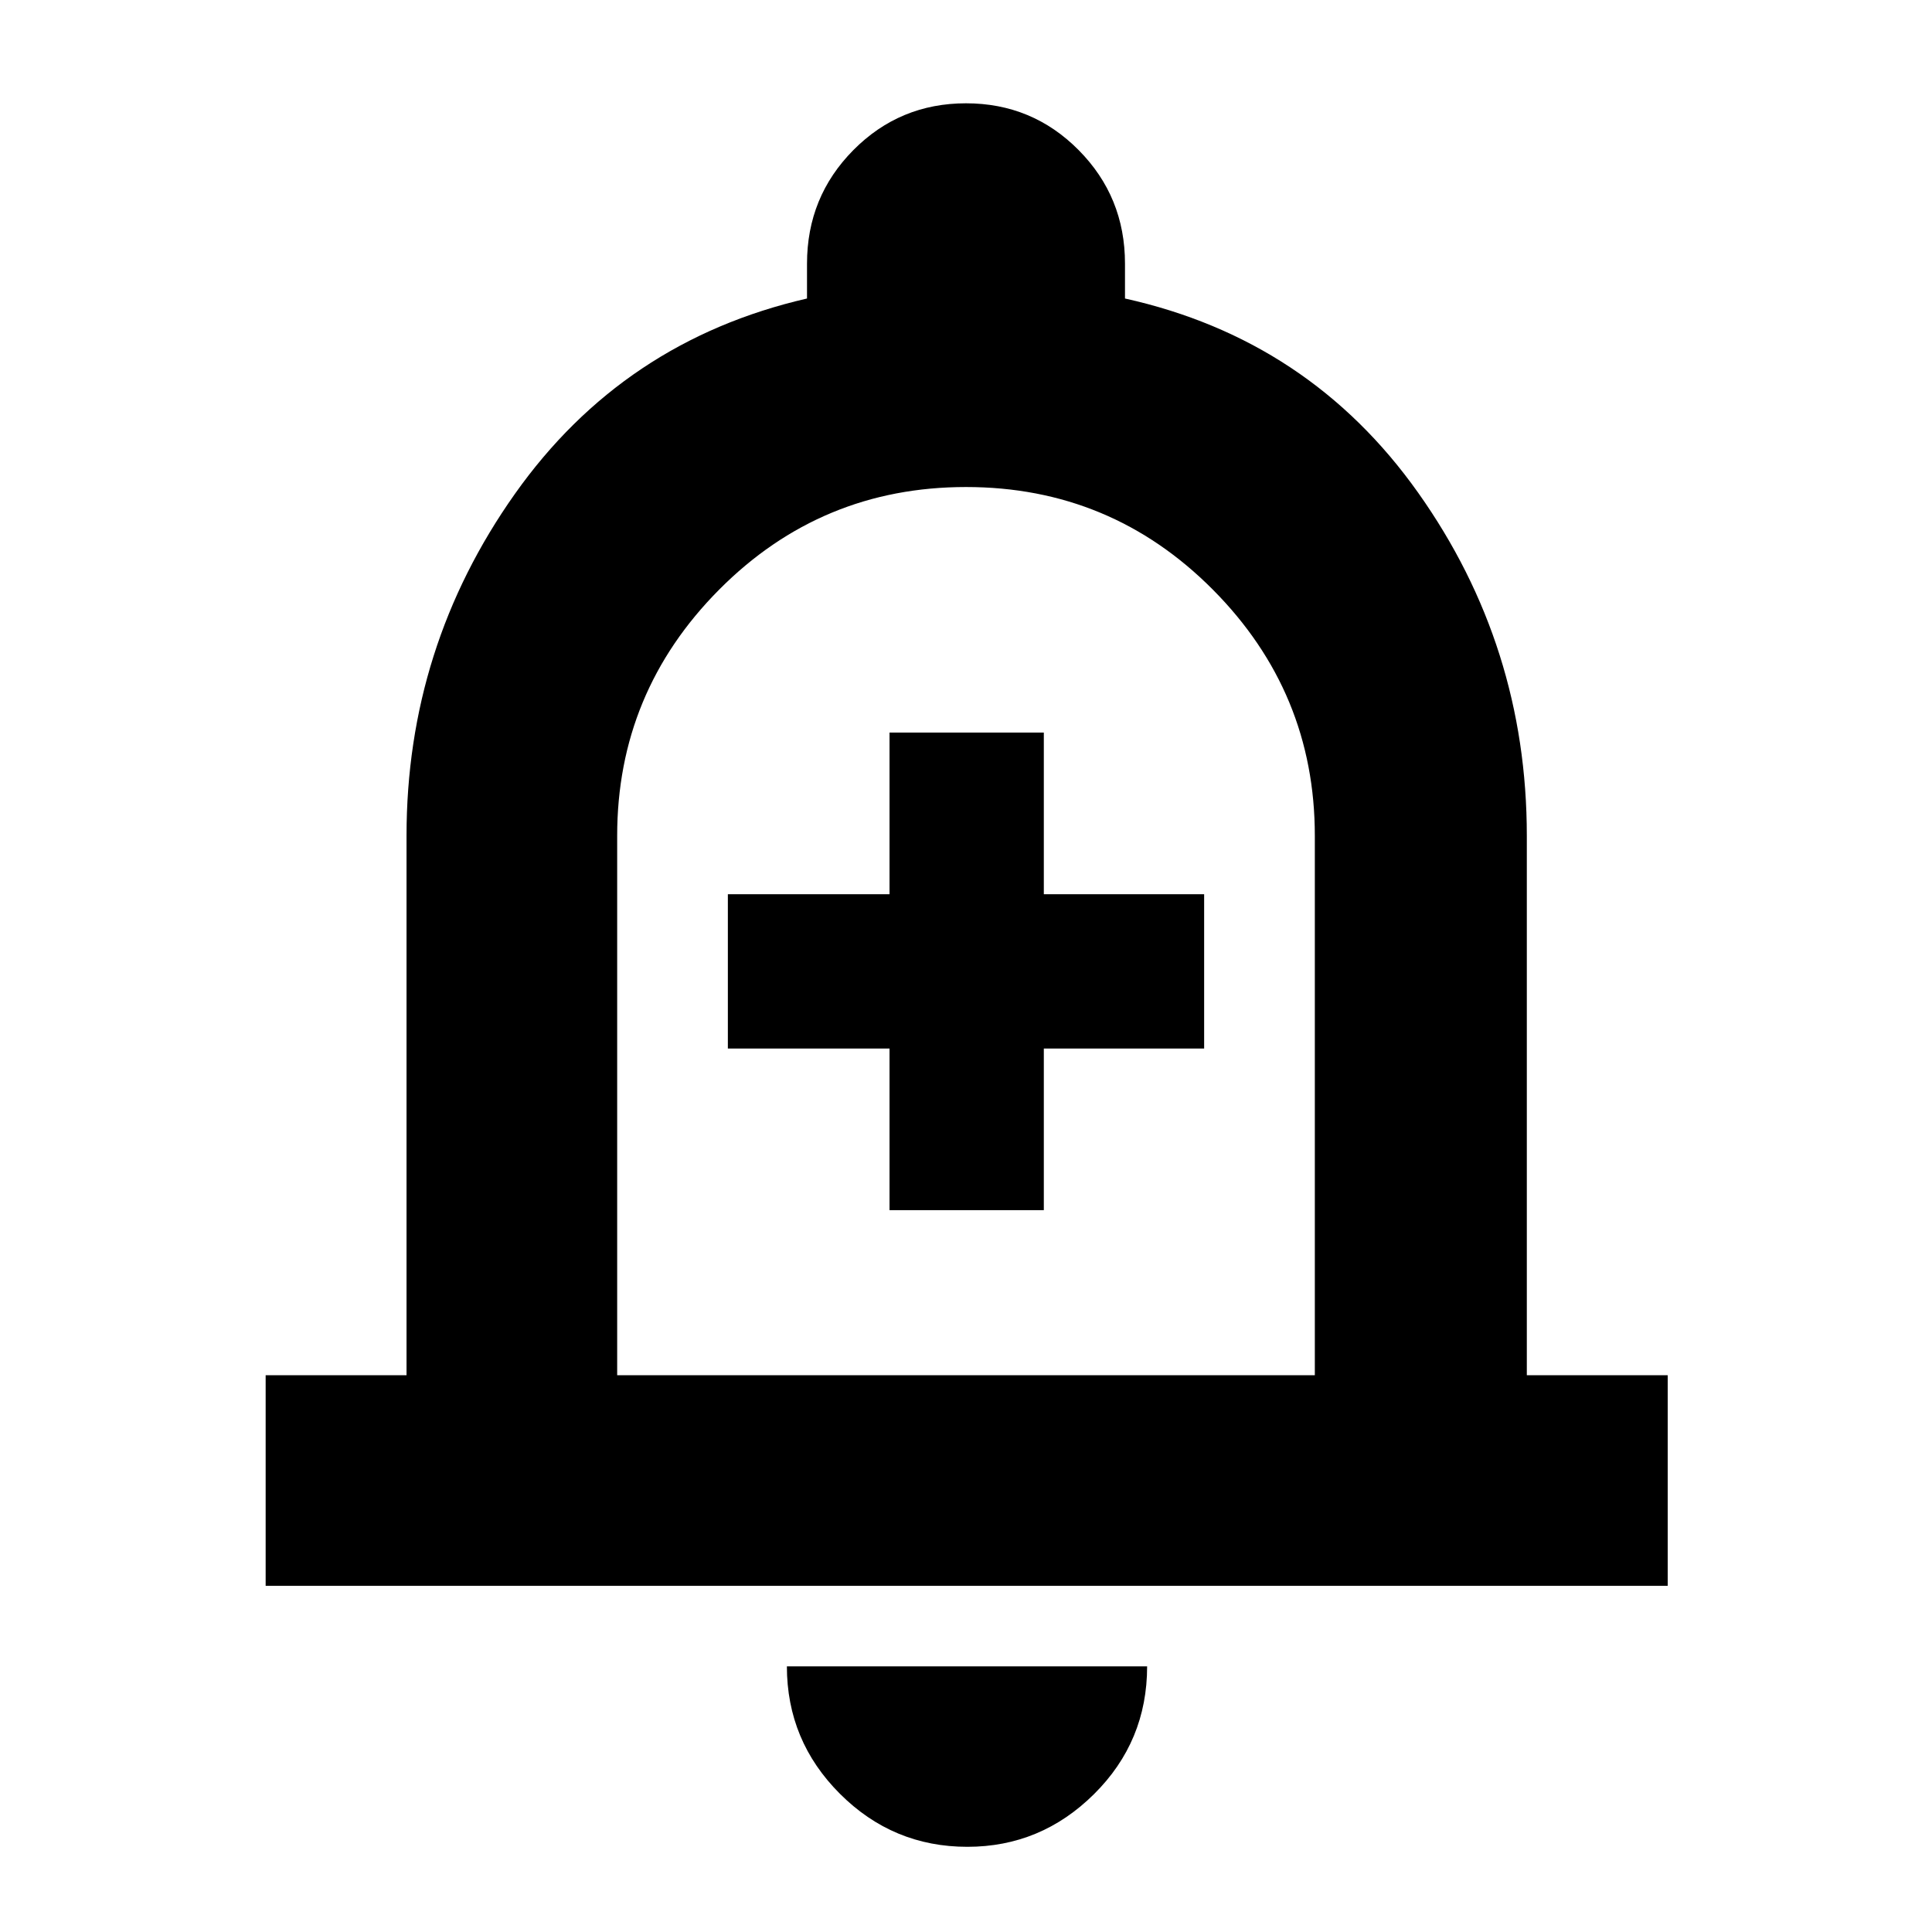 <svg xmlns="http://www.w3.org/2000/svg" height="40" viewBox="0 -960 960 960" width="40"><path d="M442-358.67h76.67V-439h79.66v-76.67h-79.66V-596H442v80.33h-80.33V-439H442v80.33ZM132-172v-104.67h70v-268q0-93.79 53.83-169.89 53.84-76.11 145.17-97.11V-829q0-33.19 23.04-56.43 23.04-23.24 55.96-23.24t55.96 23.24Q559-862.19 559-829v17.33q91.67 20.34 145.67 96.5 54 76.17 54 170.5v268h70V-172H132Zm348-325Zm.67 454.67q-36.95 0-63.31-26.34T391-132h179q0 37.33-26.4 63.5t-62.93 26.17Zm-174-234.34h346.66v-268q0-71.33-50.66-122.33Q552-718 480-718t-122.67 51q-50.66 51-50.66 122.33v268Z"/></svg>